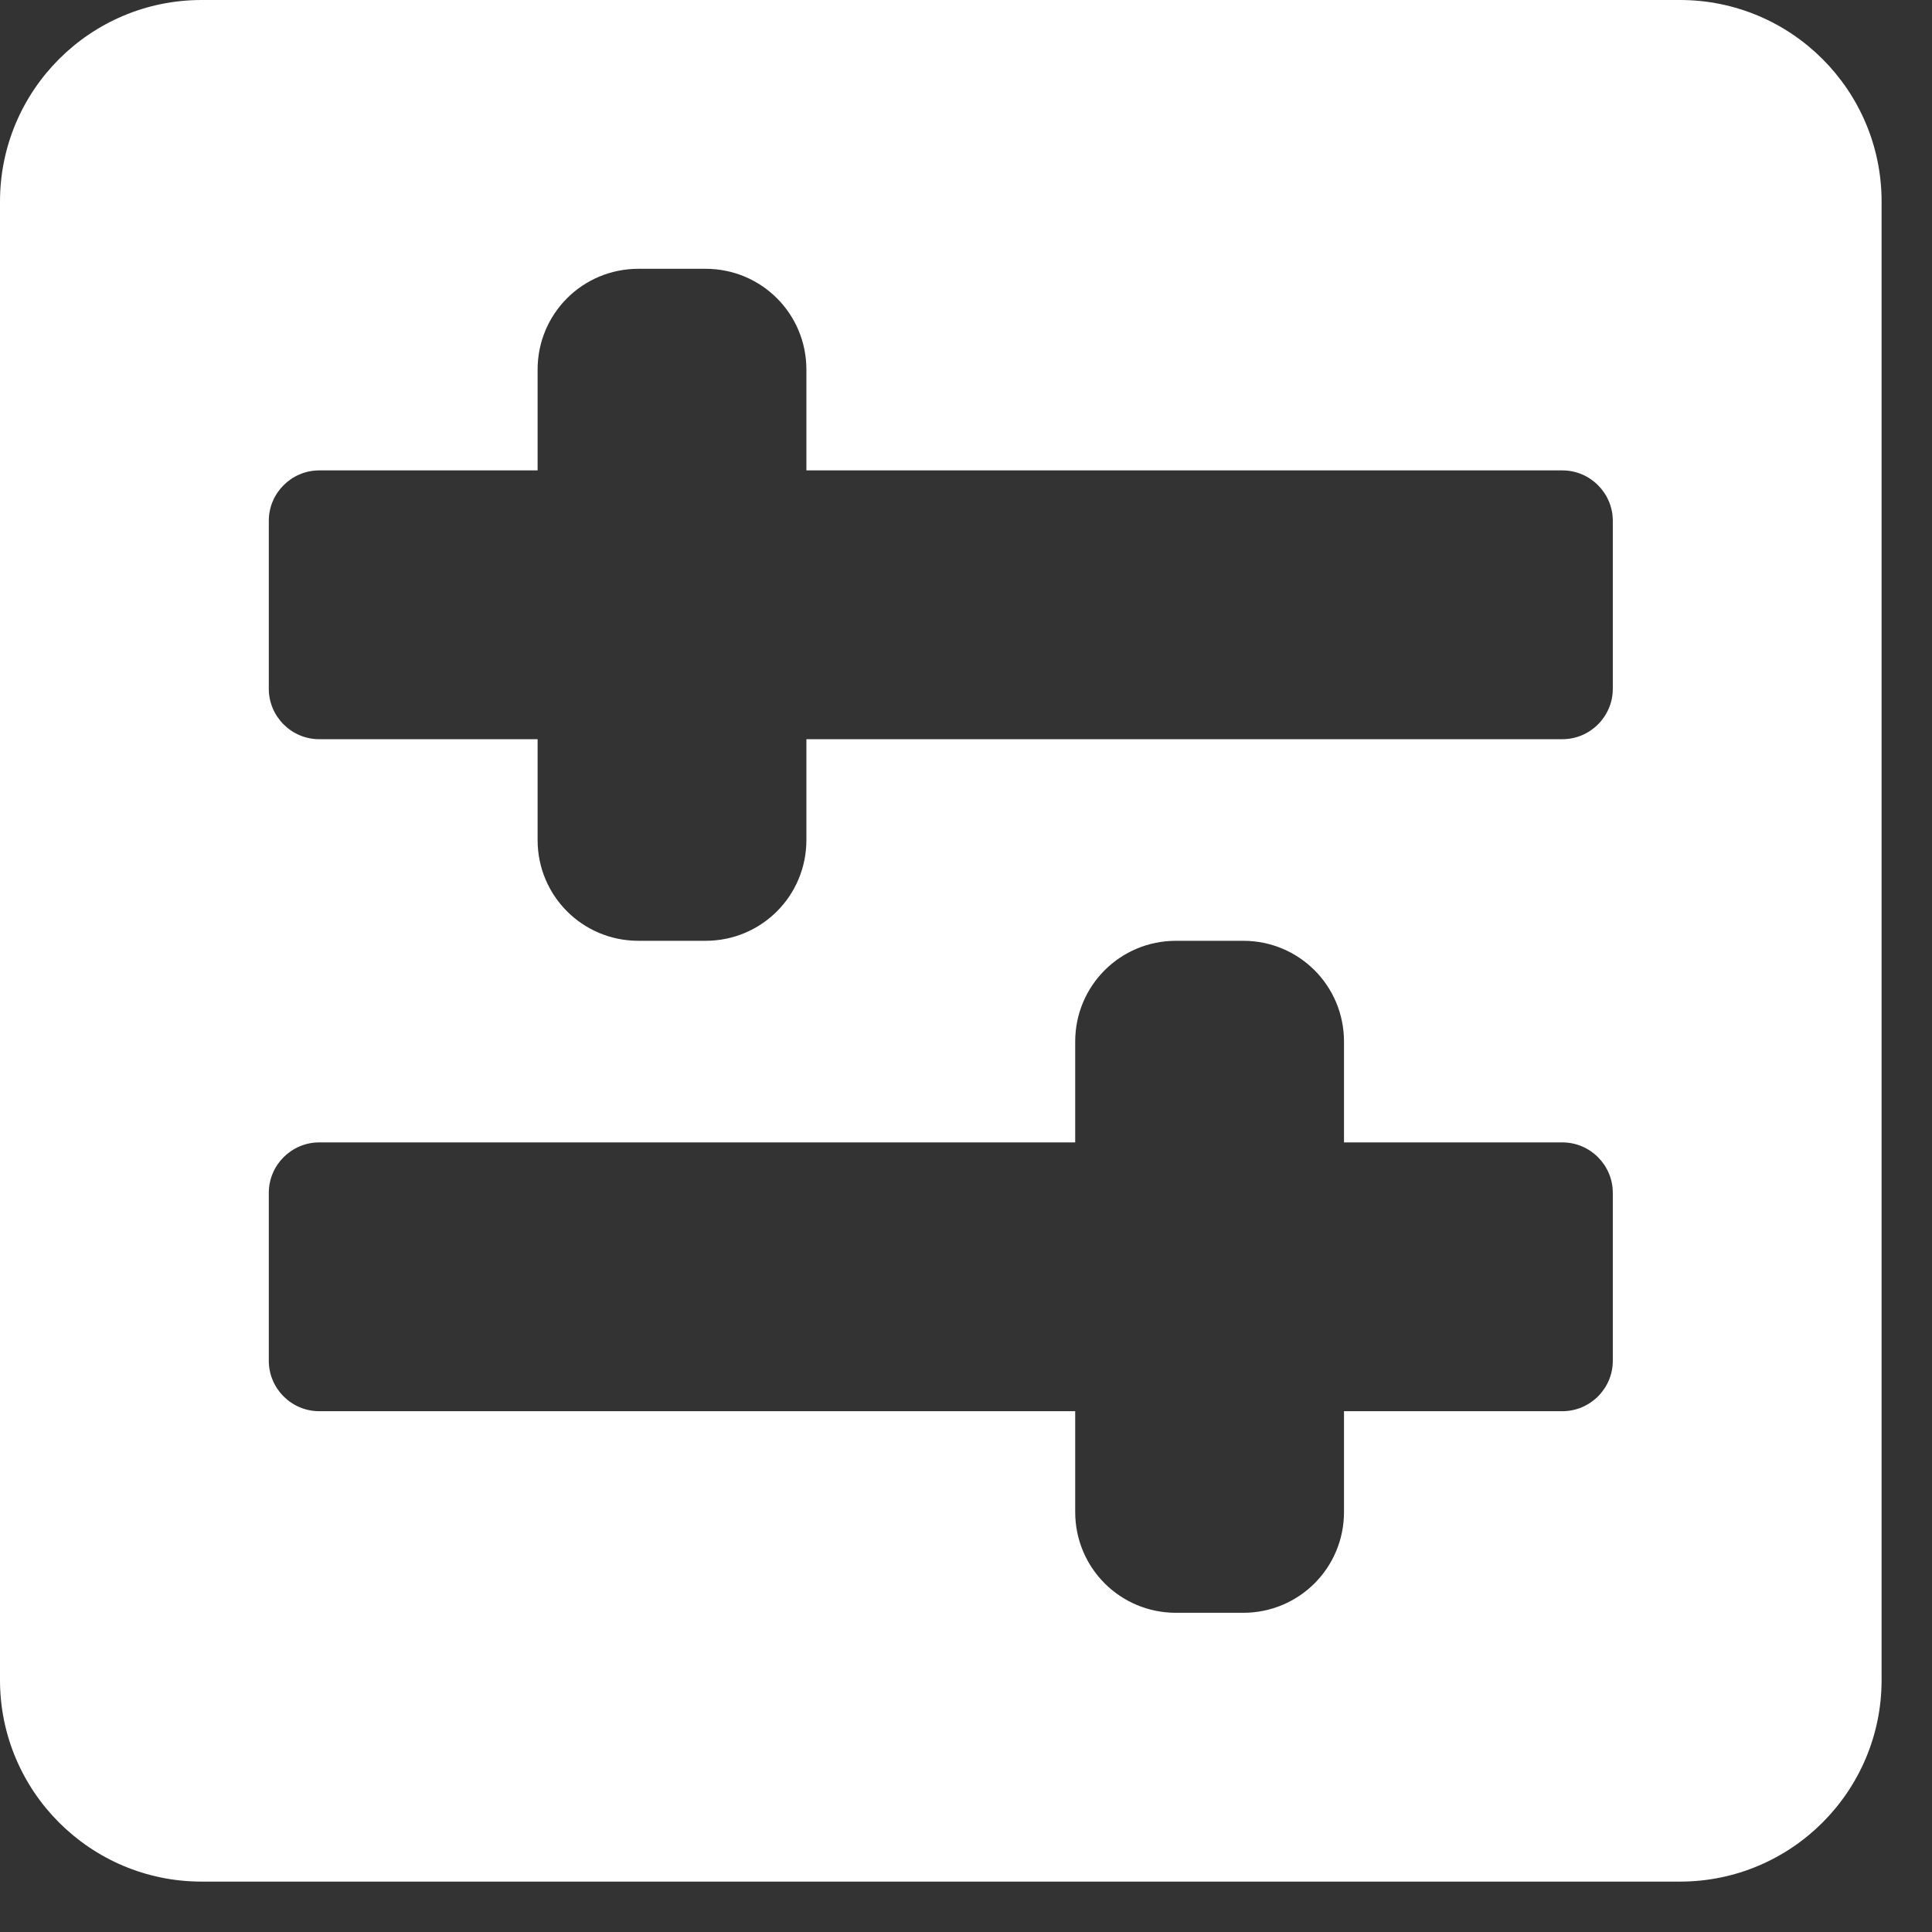 <?xml version="1.0" encoding="UTF-8"?>
<svg width="23px" height="23px" viewBox="0 0 23 23" version="1.1" xmlns="http://www.w3.org/2000/svg" xmlns:xlink="http://www.w3.org/1999/xlink">
    <rect x="0" y="0" width="23" height="23" fill="#333333" stroke="none"/>
    <title>Shape</title>
    <g id="Symbols" stroke="none" stroke-width="1" fill="none" fill-rule="evenodd">
        <g id="Atoms-/-icons-/illustrated/-sliders" transform="translate(-5, -1)" fill="#FFFFFF">
            <g id="Group" transform="translate(5, 1)">
                <path d="M20,0 L2.4,0 C1.075,0 0,1.075 0,2.4 L0,20 C0,21.325 1.075,22.4 2.4,22.4 L20,22.4 C21.325,22.4 22.4,21.325 22.4,20 L22.4,2.4 C22.4,1.075 21.325,0 20,0 Z M19.2,16.2 C19.2,16.53 18.93,16.8 18.6,16.8 L16,16.8 L16,18 C16,18.665 15.465,19.2 14.8,19.2 L14,19.2 C13.335,19.2 12.8,18.665 12.8,18 L12.8,16.8 L3.8,16.8 C3.47,16.8 3.2,16.53 3.2,16.2 L3.2,14.2 C3.2,13.87 3.47,13.6 3.8,13.6 L12.8,13.6 L12.8,12.4 C12.8,11.735 13.335,11.2 14,11.2 L14.8,11.2 C15.465,11.2 16,11.735 16,12.4 L16,13.6 L18.6,13.6 C18.93,13.6 19.2,13.87 19.2,14.2 L19.2,16.2 Z M19.2,8.2 C19.2,8.53 18.93,8.8 18.6,8.8 L9.6,8.8 L9.6,10 C9.6,10.665 9.065,11.2 8.4,11.2 L7.6,11.2 C6.935,11.2 6.4,10.665 6.4,10 L6.4,8.8 L3.8,8.8 C3.47,8.8 3.2,8.53 3.2,8.2 L3.2,6.2 C3.2,5.87 3.47,5.6 3.8,5.6 L6.4,5.6 L6.4,4.4 C6.4,3.735 6.935,3.2 7.6,3.2 L8.4,3.2 C9.065,3.2 9.6,3.735 9.6,4.4 L9.6,5.6 L18.6,5.6 C18.93,5.6 19.2,5.87 19.2,6.2 L19.2,8.2 Z" id="Shape"></path>
            </g>
        </g>
    </g>
</svg>